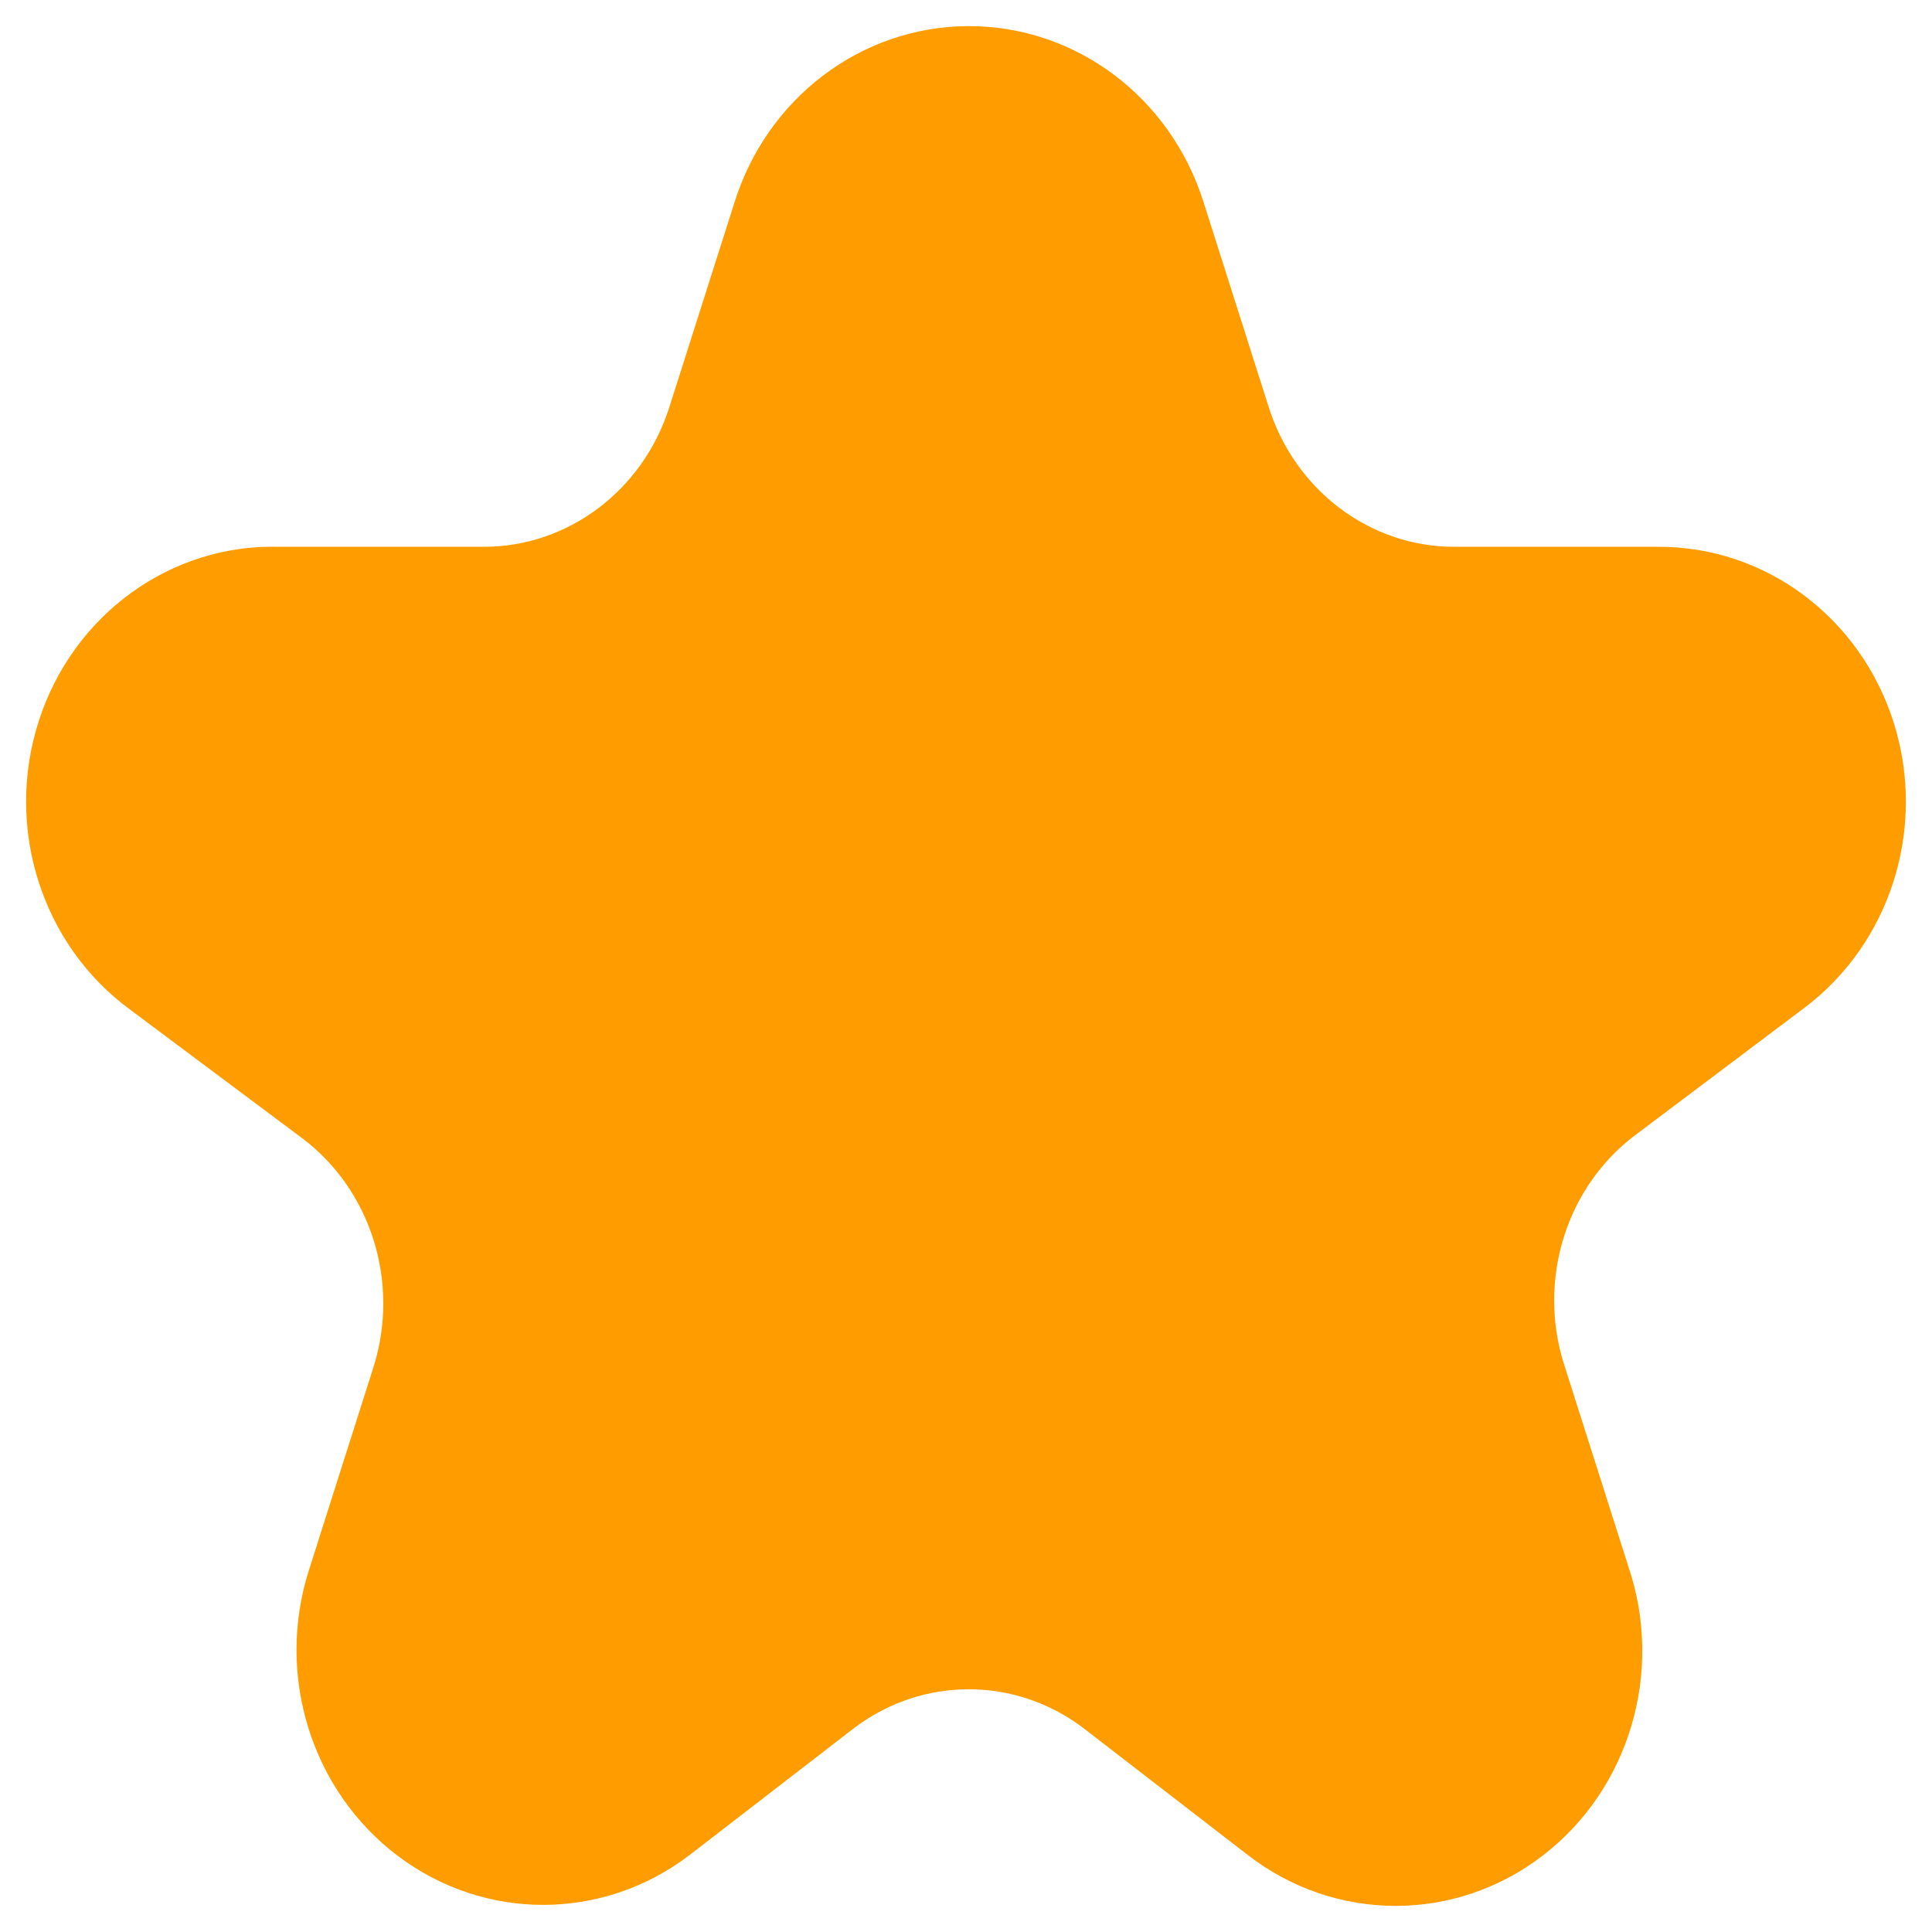<svg width="37" height="37" viewBox="0 0 37 37" fill="none" xmlns="http://www.w3.org/2000/svg">
<path d="M22.568 4.007L23.812 7.92C24.375 9.731 25.995 10.962 27.828 10.972H31.75C33.589 10.96 35.224 12.184 35.793 13.999C36.361 15.814 35.733 17.802 34.238 18.915L31.014 21.341C29.53 22.459 28.907 24.44 29.468 26.252L30.713 30.165C31.328 31.983 30.727 34.004 29.232 35.147C27.737 36.289 25.698 36.284 24.208 35.134L21.041 32.689C19.556 31.572 17.549 31.572 16.064 32.689L12.896 35.134C11.415 36.26 9.402 36.263 7.918 35.142C6.433 34.021 5.816 32.033 6.392 30.224L7.636 26.311C8.198 24.499 7.574 22.518 6.09 21.4L2.791 18.935C1.266 17.82 0.627 15.799 1.218 13.963C1.809 12.127 3.491 10.911 5.355 10.972H9.277C11.1 10.967 12.717 9.754 13.292 7.959L14.537 4.046C15.094 2.238 16.71 1.009 18.539 1C20.367 0.991 21.994 2.205 22.568 4.007Z" fill="#FF9D00" stroke="#FF9D00"/>
</svg>
